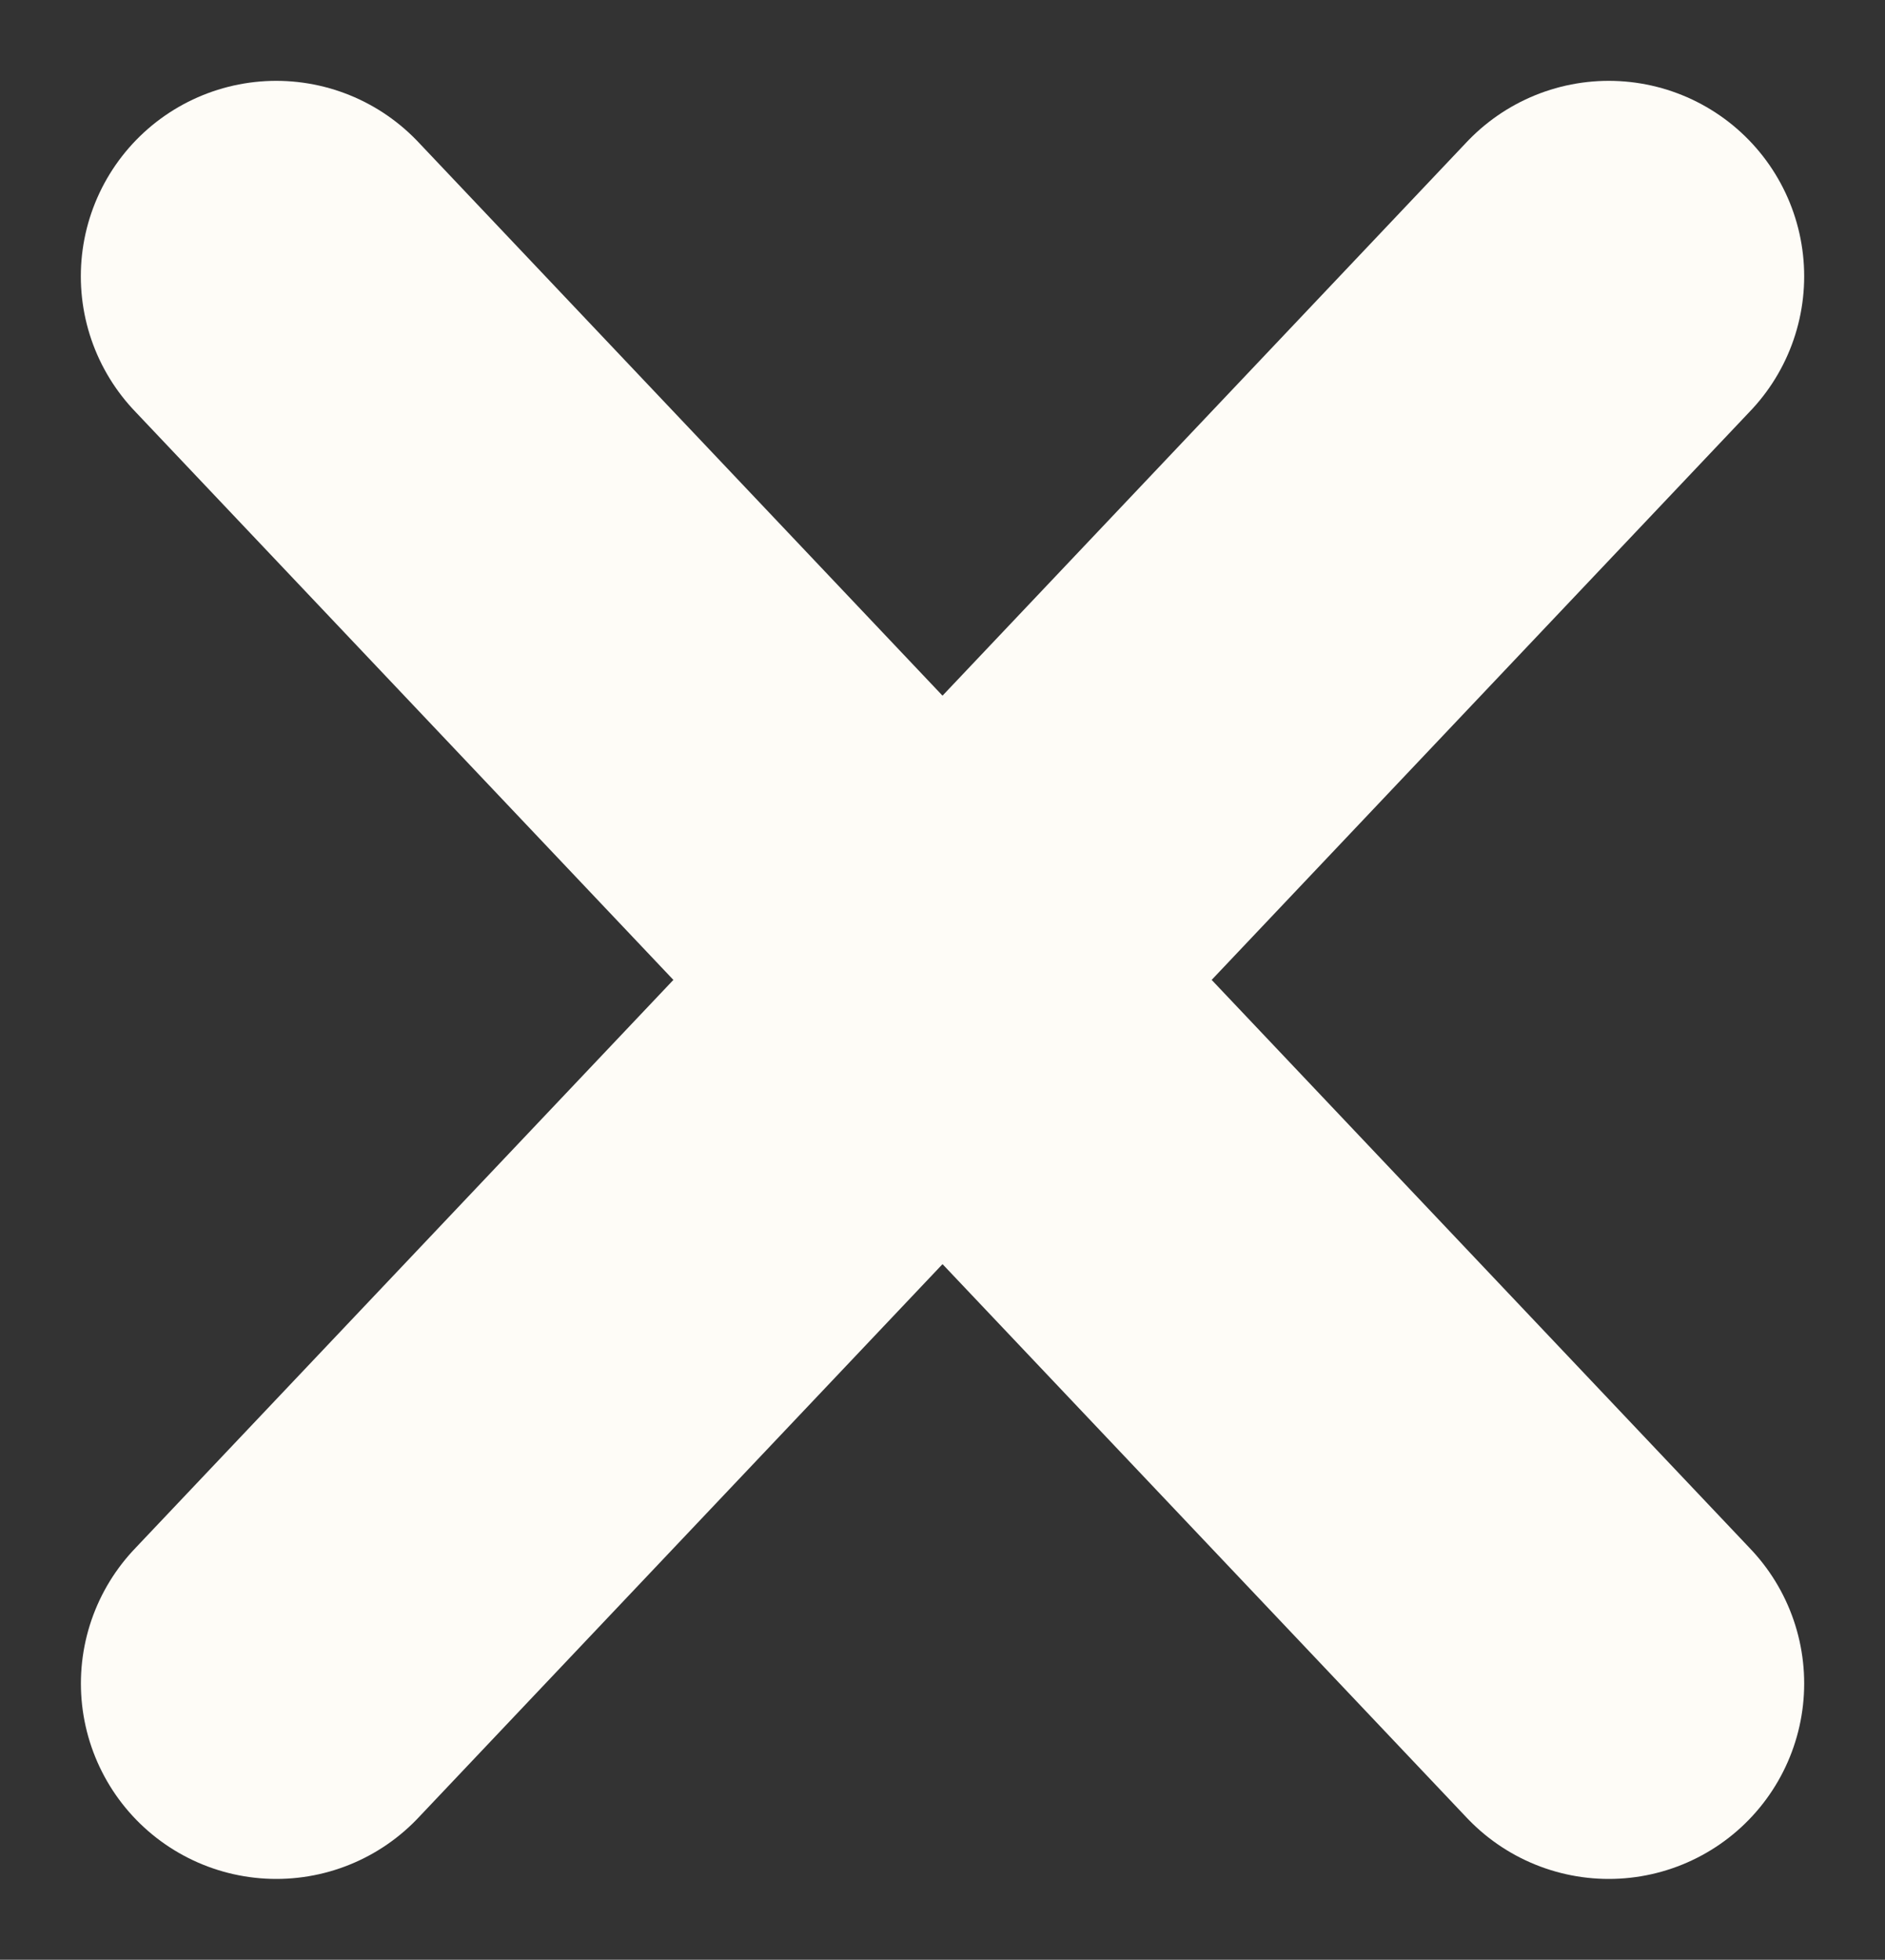 <svg xmlns="http://www.w3.org/2000/svg" width="24.116" height="25.068" viewBox="0 0 24.116 25.068">
  <rect x="0" y="0" width="24.116" height="25.068" fill="#333333" stroke="none"/>
  <g id="Group_909" data-name="Group 909" transform="translate(3.534 3.534)">
    <path id="Path_184" data-name="Path 184" d="M11634.921,4602.147l17.048,18" transform="translate(-11634.921 -4602.147)" fill="none" stroke="#fefcf7" stroke-linecap="round" stroke-width="5"/>
    <path id="Path_185" data-name="Path 185" d="M0,0,18,17.047" transform="translate(0.001 18) rotate(-90)" fill="none" stroke="#fefcf7" stroke-linecap="round" stroke-width="5"/>
  </g>
</svg>
